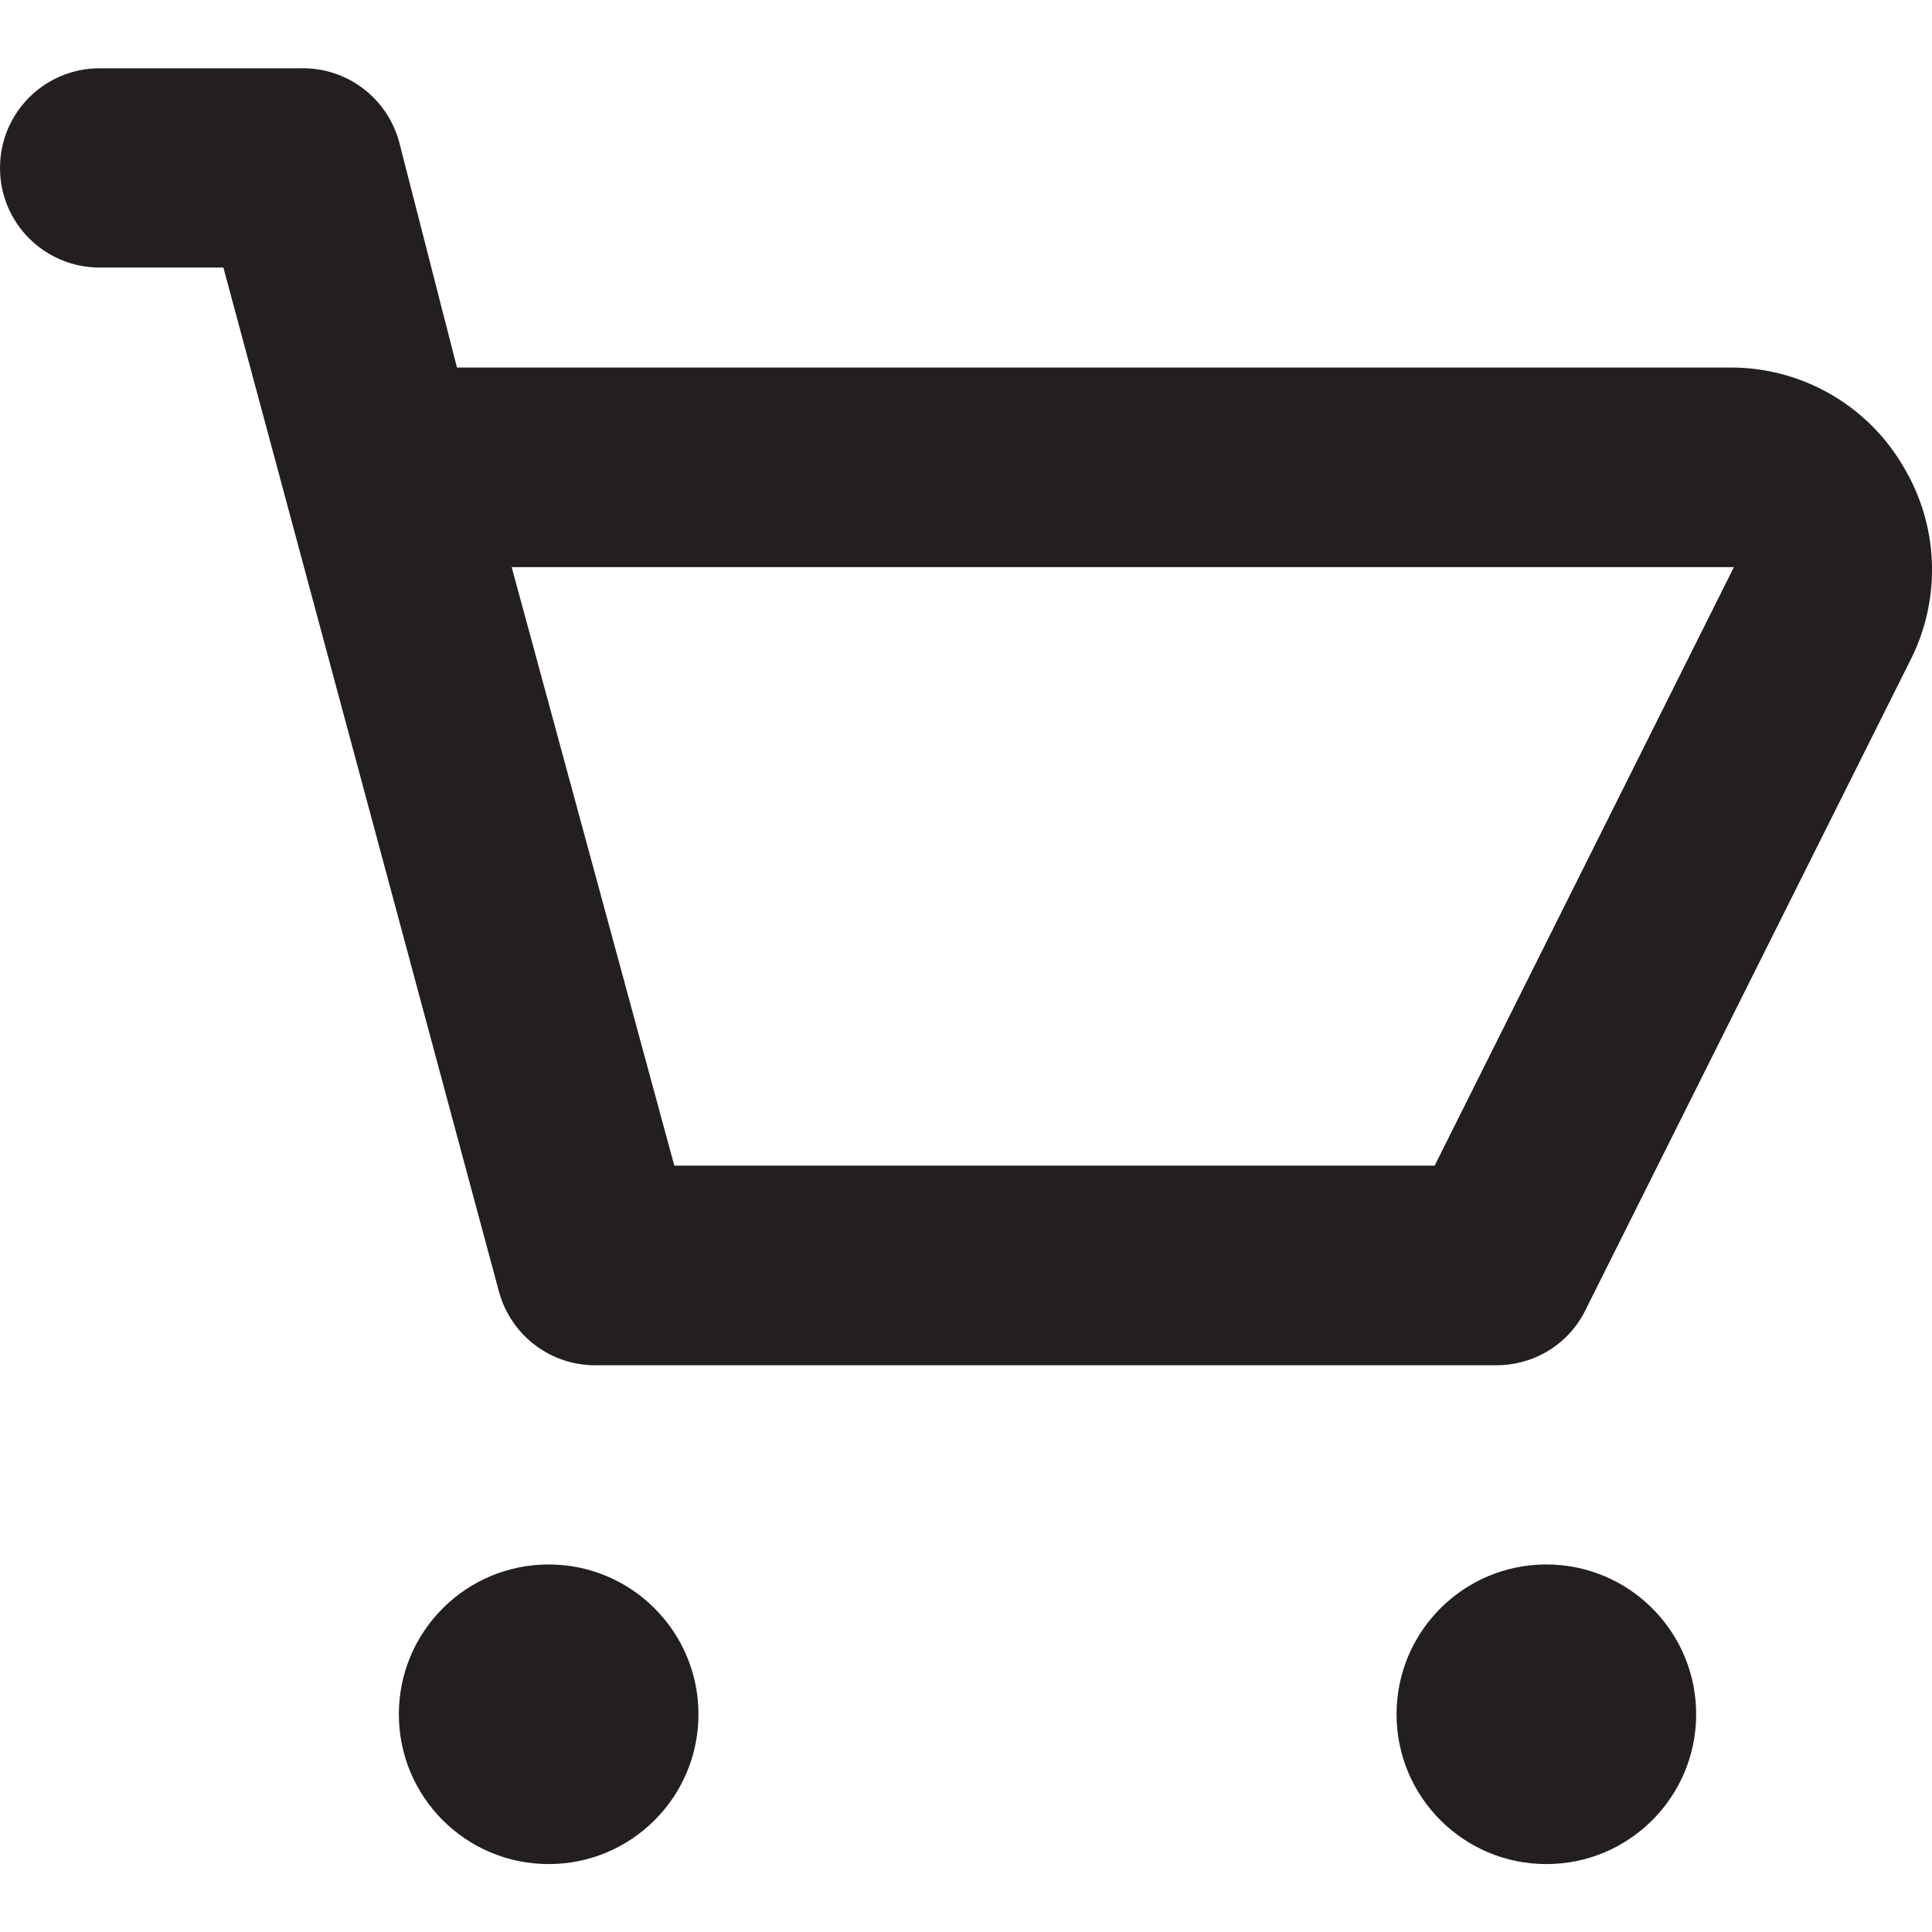 <?xml version="1.0" encoding="utf-8"?>
<!-- Generator: Adobe Illustrator 24.1.1, SVG Export Plug-In . SVG Version: 6.00 Build 0)  -->
<svg version="1.1" id="Layer_1" xmlns="http://www.w3.org/2000/svg" xmlns:xlink="http://www.w3.org/1999/xlink" x="0px" y="0px"
	 viewBox="0 0 512 512" style="enable-background:new 0 0 512 512;" xml:space="preserve">
<style type="text/css">
	.st0{fill:#231F20;}
</style>
<g>
	<path class="st0" d="M504.5,123.8c-9.3-16.1-26.4-26.1-45-26.4H121.1l-15.3-59.7c-3.2-11.9-14.1-20-26.4-19.6H26.4
		C11.8,18.1,0,29.9,0,44.5s11.8,26.4,26.4,26.4h32.8l73,271.3c3.2,11.9,14.1,20,26.4,19.6h238c10,0,19.1-5.6,23.5-14.5l86.7-173.4
		C514.5,157.8,513.6,139,504.5,123.8z M380.2,308.9H178.7l-43.1-158.6h323.9L380.2,308.9z"/>
	<circle class="st0" cx="145.4" cy="454.3" r="39.7"/>
	<circle class="st0" cx="409.8" cy="454.3" r="39.7"/>
</g>
</svg>
